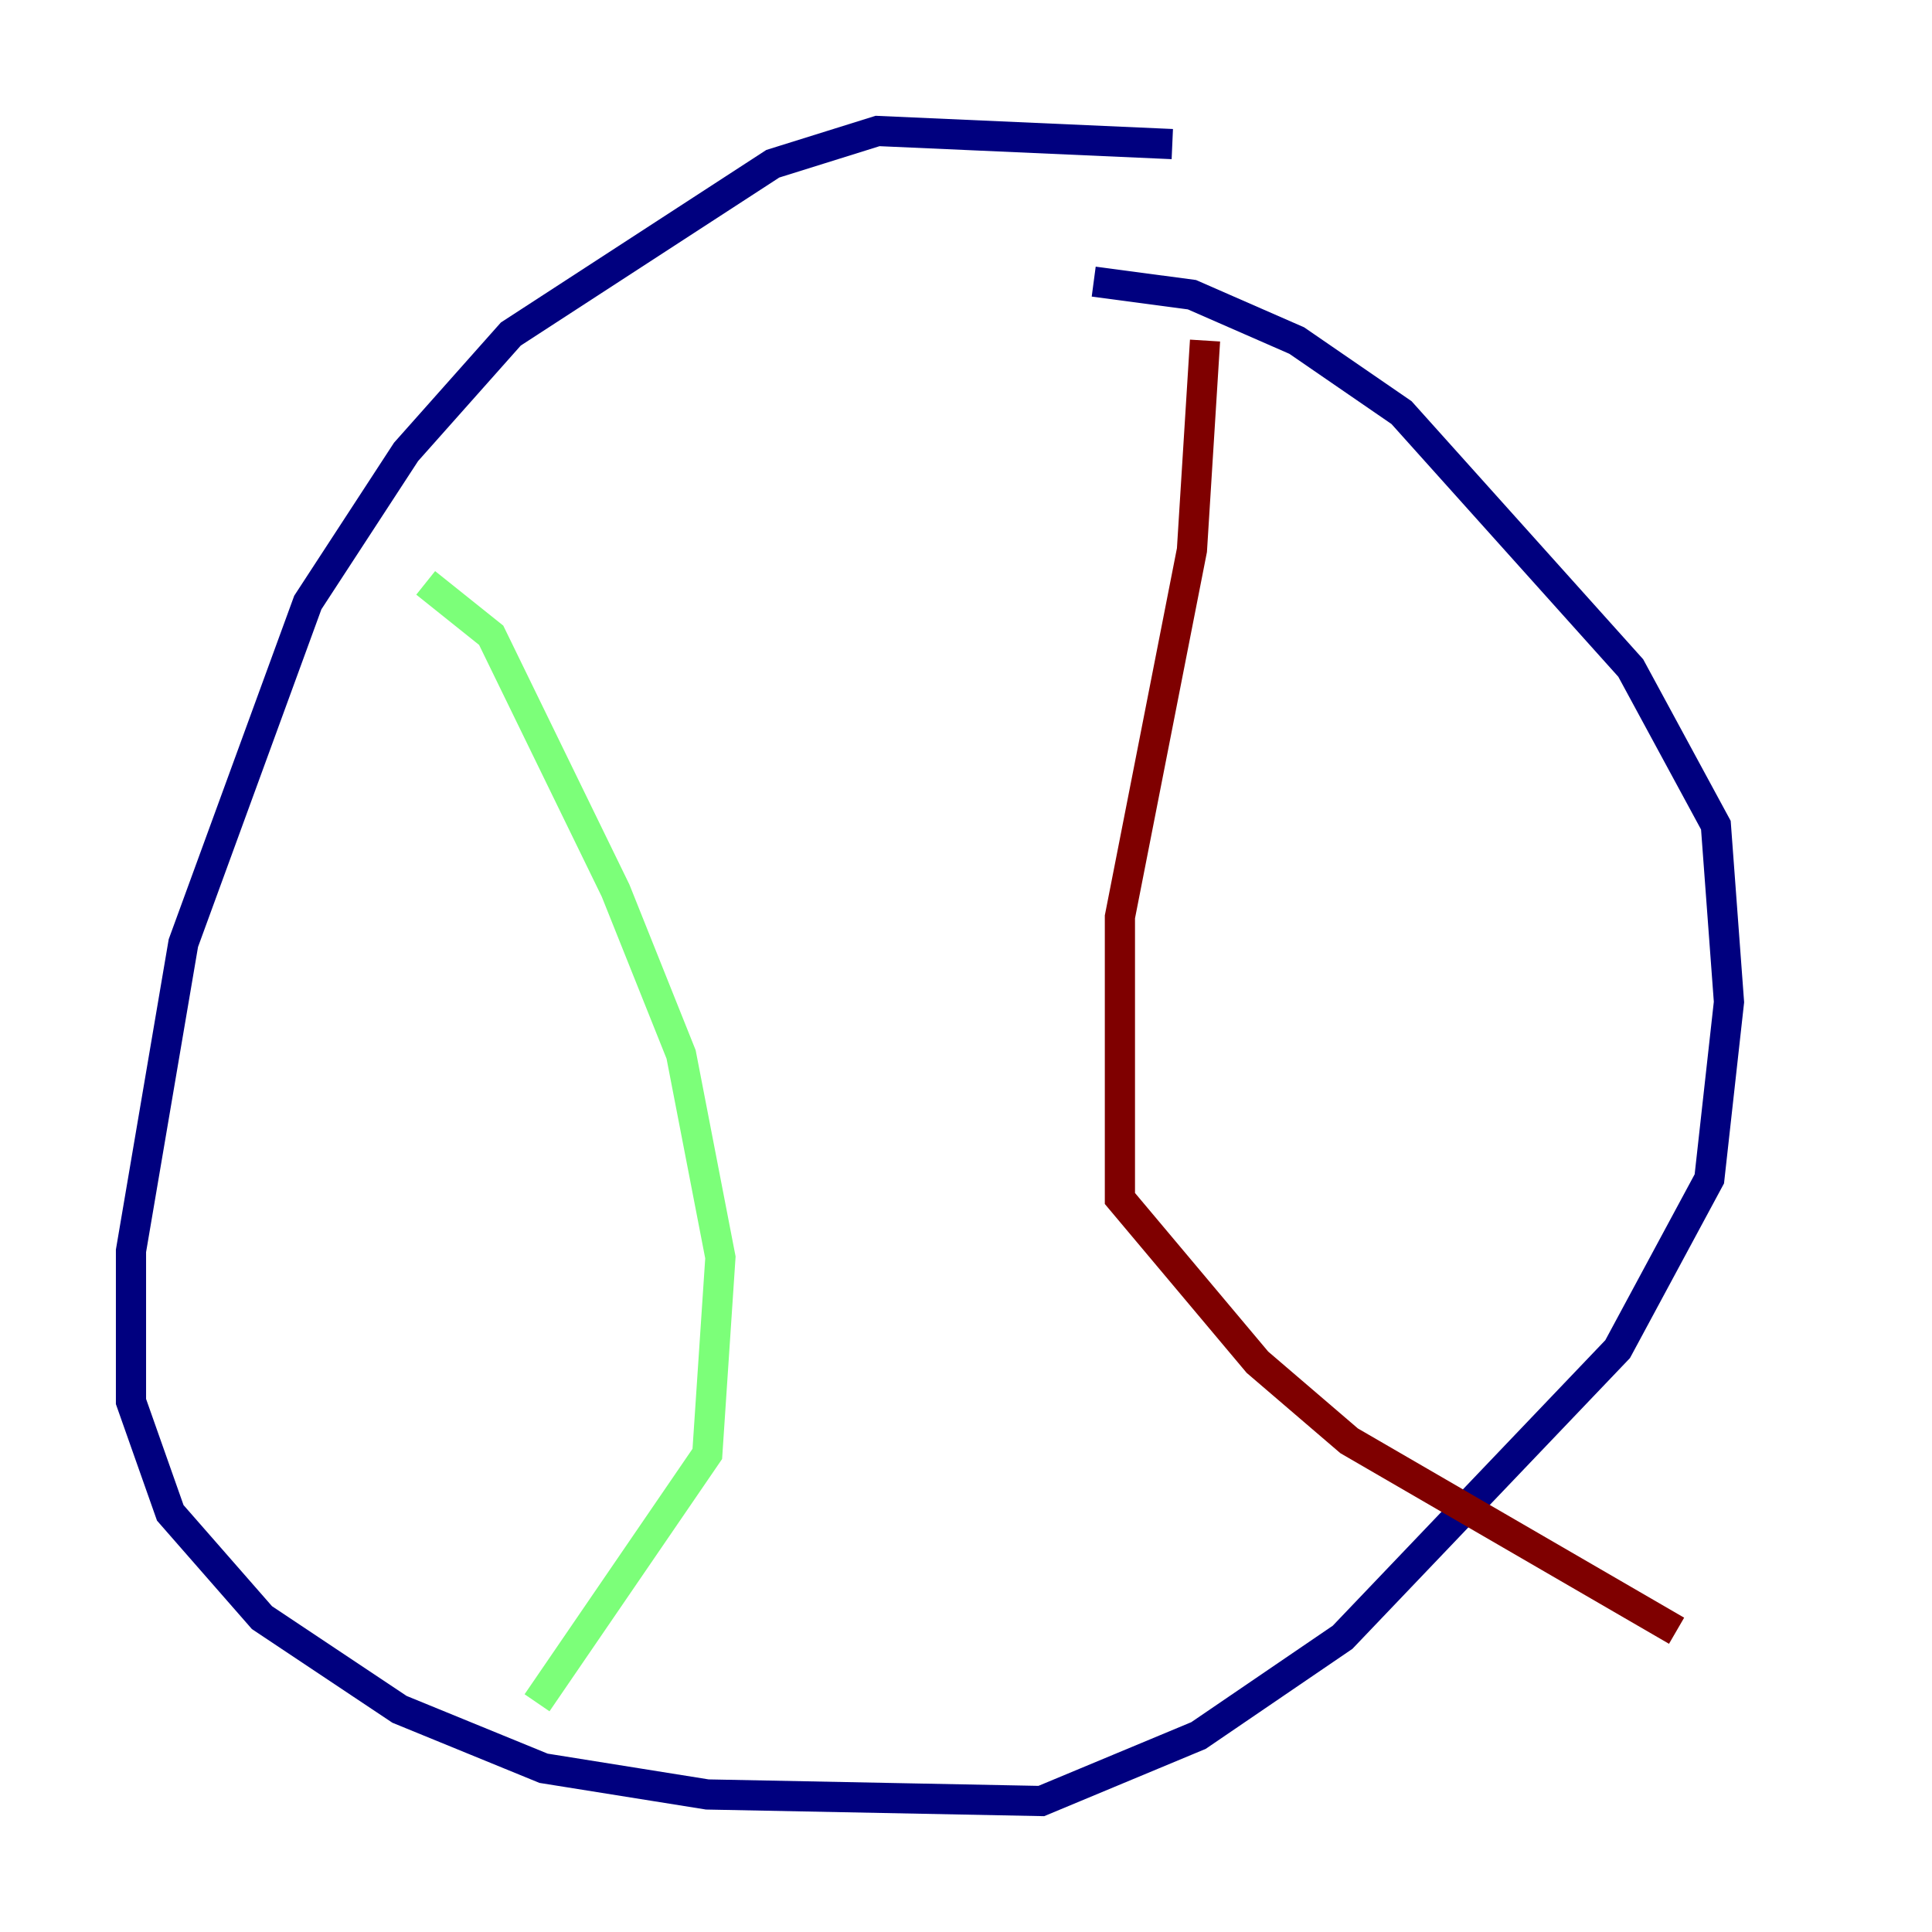 <?xml version="1.0" encoding="utf-8" ?>
<svg baseProfile="tiny" height="128" version="1.2" viewBox="0,0,128,128" width="128" xmlns="http://www.w3.org/2000/svg" xmlns:ev="http://www.w3.org/2001/xml-events" xmlns:xlink="http://www.w3.org/1999/xlink"><defs /><polyline fill="none" points="77.668,9.546 58.142,8.678 51.2,10.848 33.844,22.129 26.902,29.939 20.393,39.919 12.149,62.481 8.678,82.875 8.678,92.854 11.281,100.231 17.356,107.173 26.468,113.248 36.014,117.153 46.861,118.888 68.99,119.322 79.403,114.983 88.949,108.475 107.173,89.383 113.248,78.102 114.549,66.386 113.681,54.671 108.041,44.258 92.854,27.336 85.912,22.563 78.969,19.525 72.461,18.658" stroke="#00007f" stroke-width="2" /><polyline fill="none" points="28.203,38.617 32.542,42.088 40.786,59.01 45.125,69.858 47.729,83.308 46.861,96.325 35.58,112.814" stroke="#7cff79" stroke-width="2" /><polyline fill="none" points="79.837,22.563 78.969,36.447 74.197,60.746 74.197,79.403 83.308,90.251 89.383,95.458 111.078,108.041" stroke="#7f0000" stroke-width="2" /></svg>